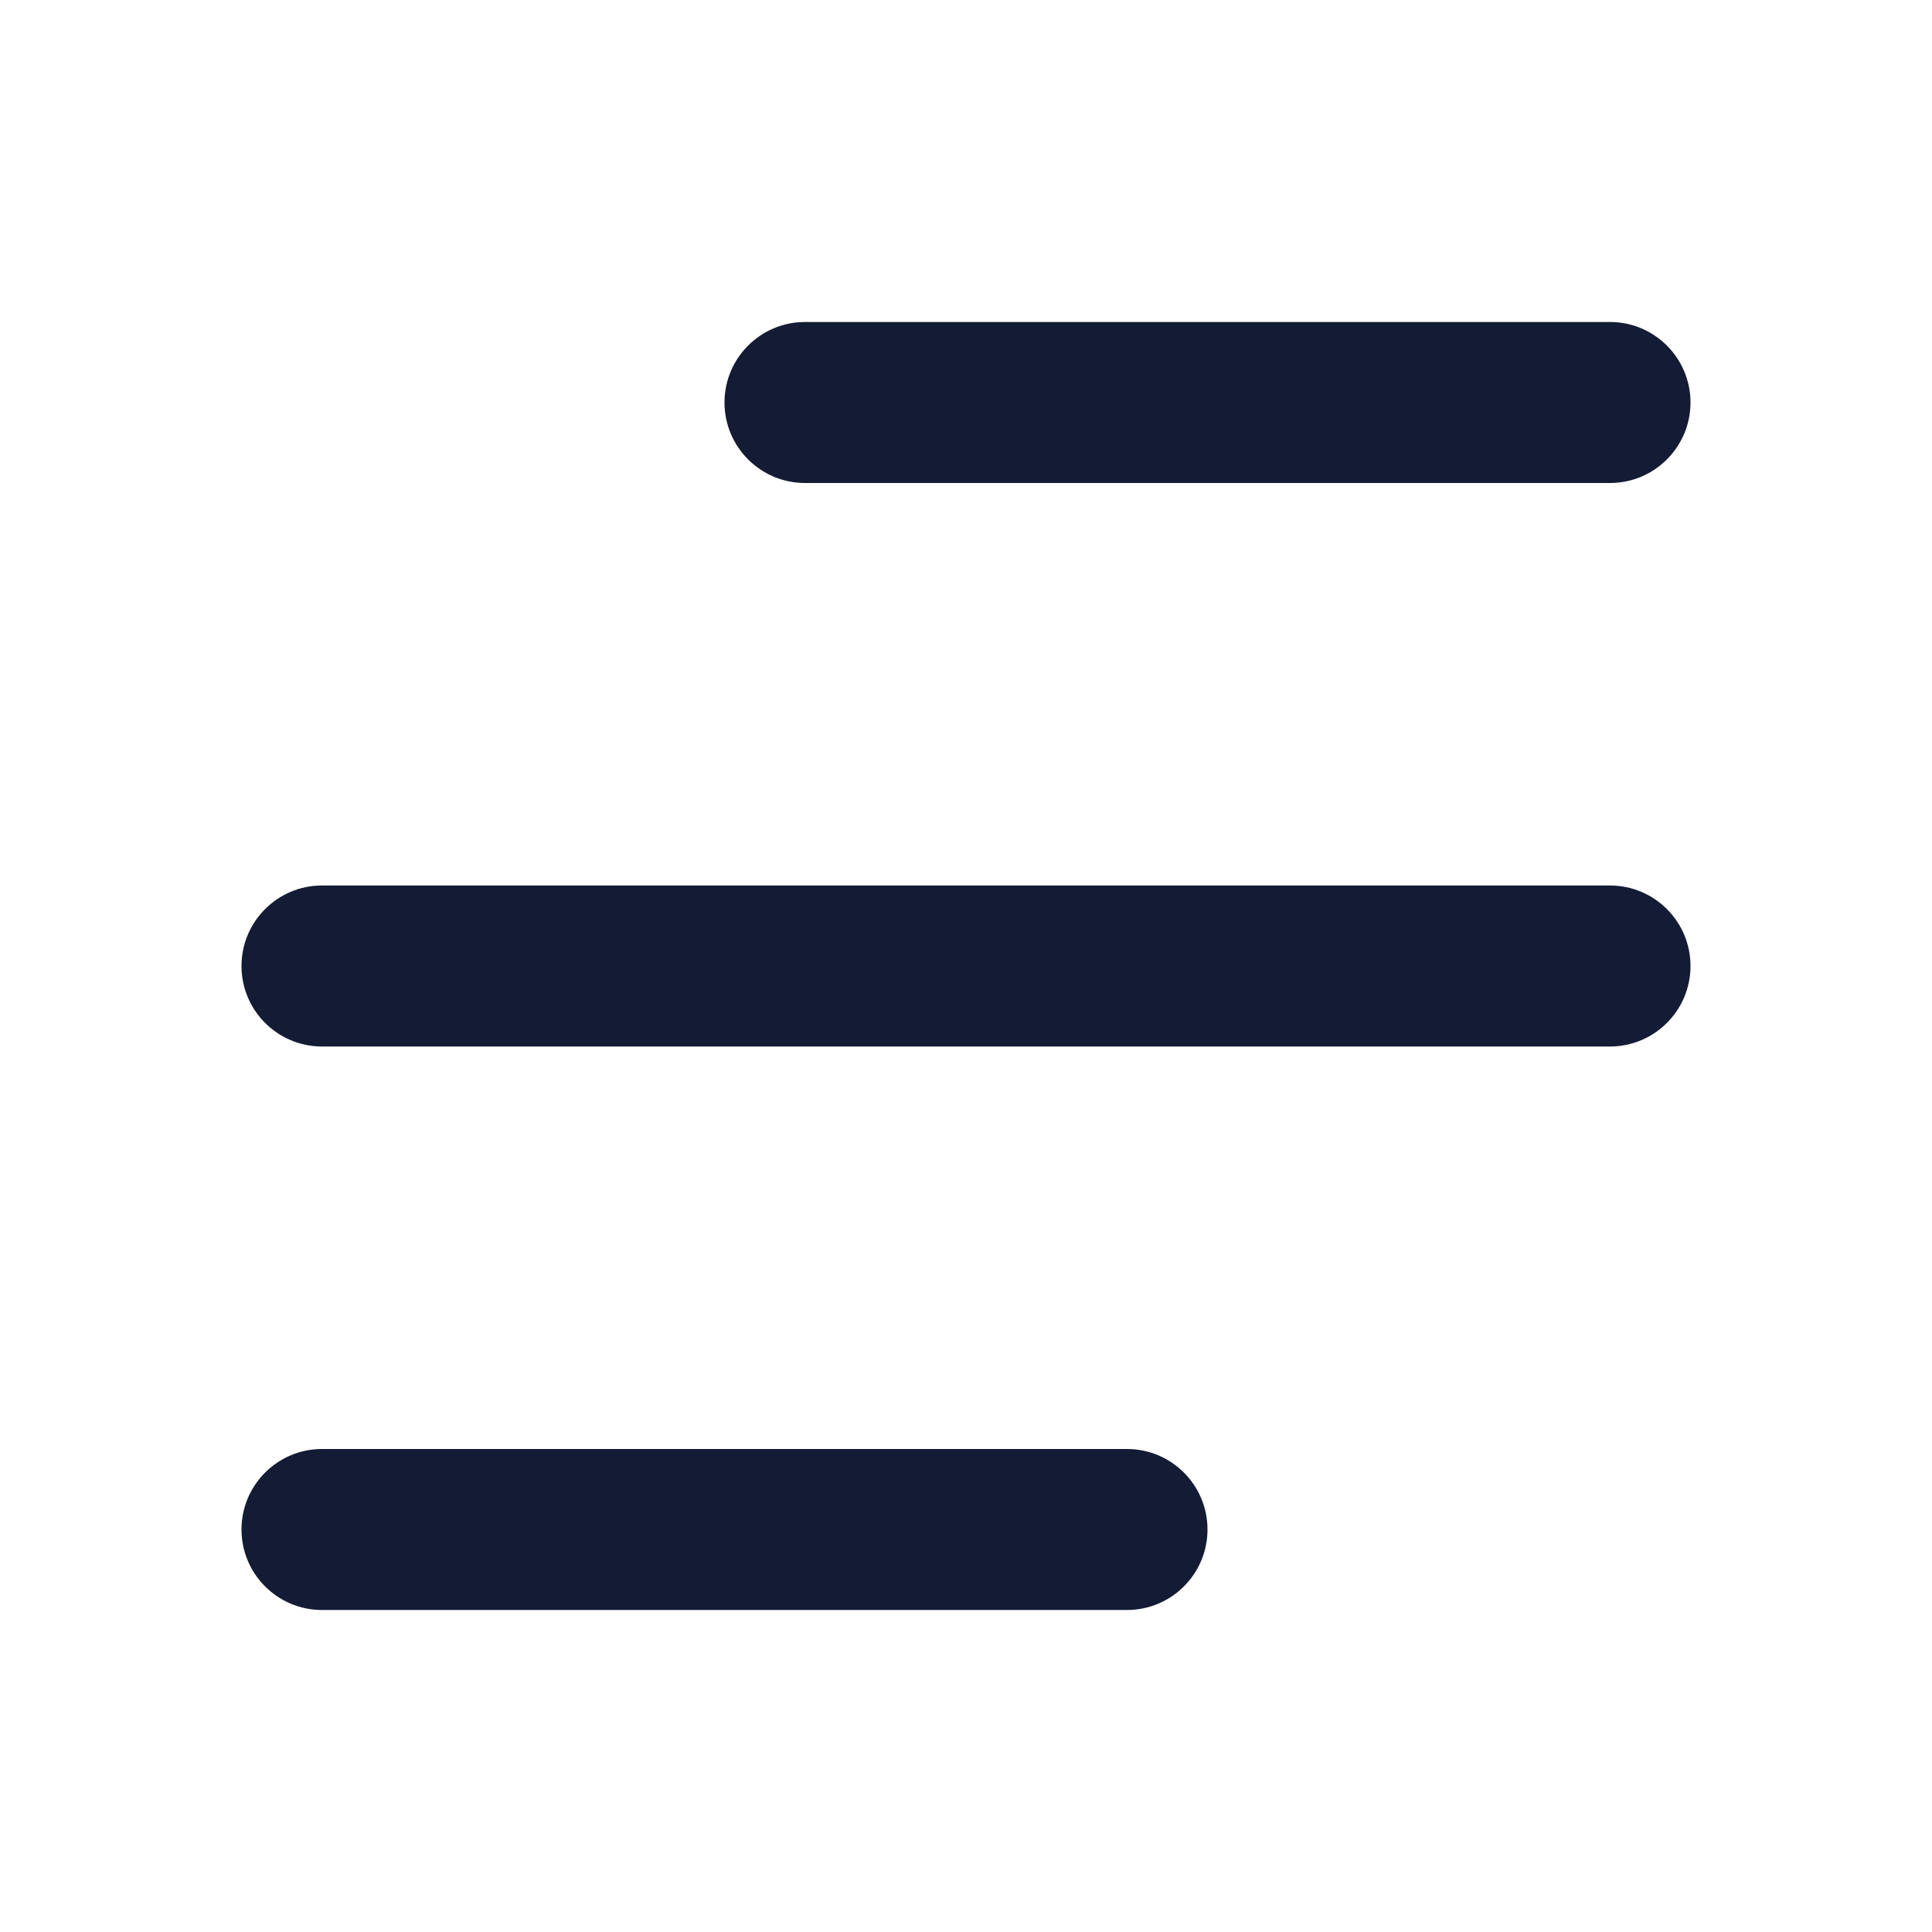<svg width="24" height="24" viewBox="0 0 24 24" fill="none" xmlns="http://www.w3.org/2000/svg">
<path fill-rule="evenodd" clip-rule="evenodd" d="M9 5C9 4.448 9.448 4 10 4L20 4C20.552 4 21 4.448 21 5C21 5.552 20.552 6 20 6L10 6C9.448 6 9 5.552 9 5Z" fill="#141B34"/>
<path fill-rule="evenodd" clip-rule="evenodd" d="M3 12C3 11.448 3.448 11 4 11L20 11C20.552 11 21 11.448 21 12C21 12.552 20.552 13 20 13L4 13C3.448 13 3 12.552 3 12Z" fill="#141B34"/>
<path fill-rule="evenodd" clip-rule="evenodd" d="M3 19C3 18.448 3.448 18 4 18L14 18C14.552 18 15 18.448 15 19C15 19.552 14.552 20 14 20L4 20C3.448 20 3 19.552 3 19Z" fill="#141B34"/>
</svg>
